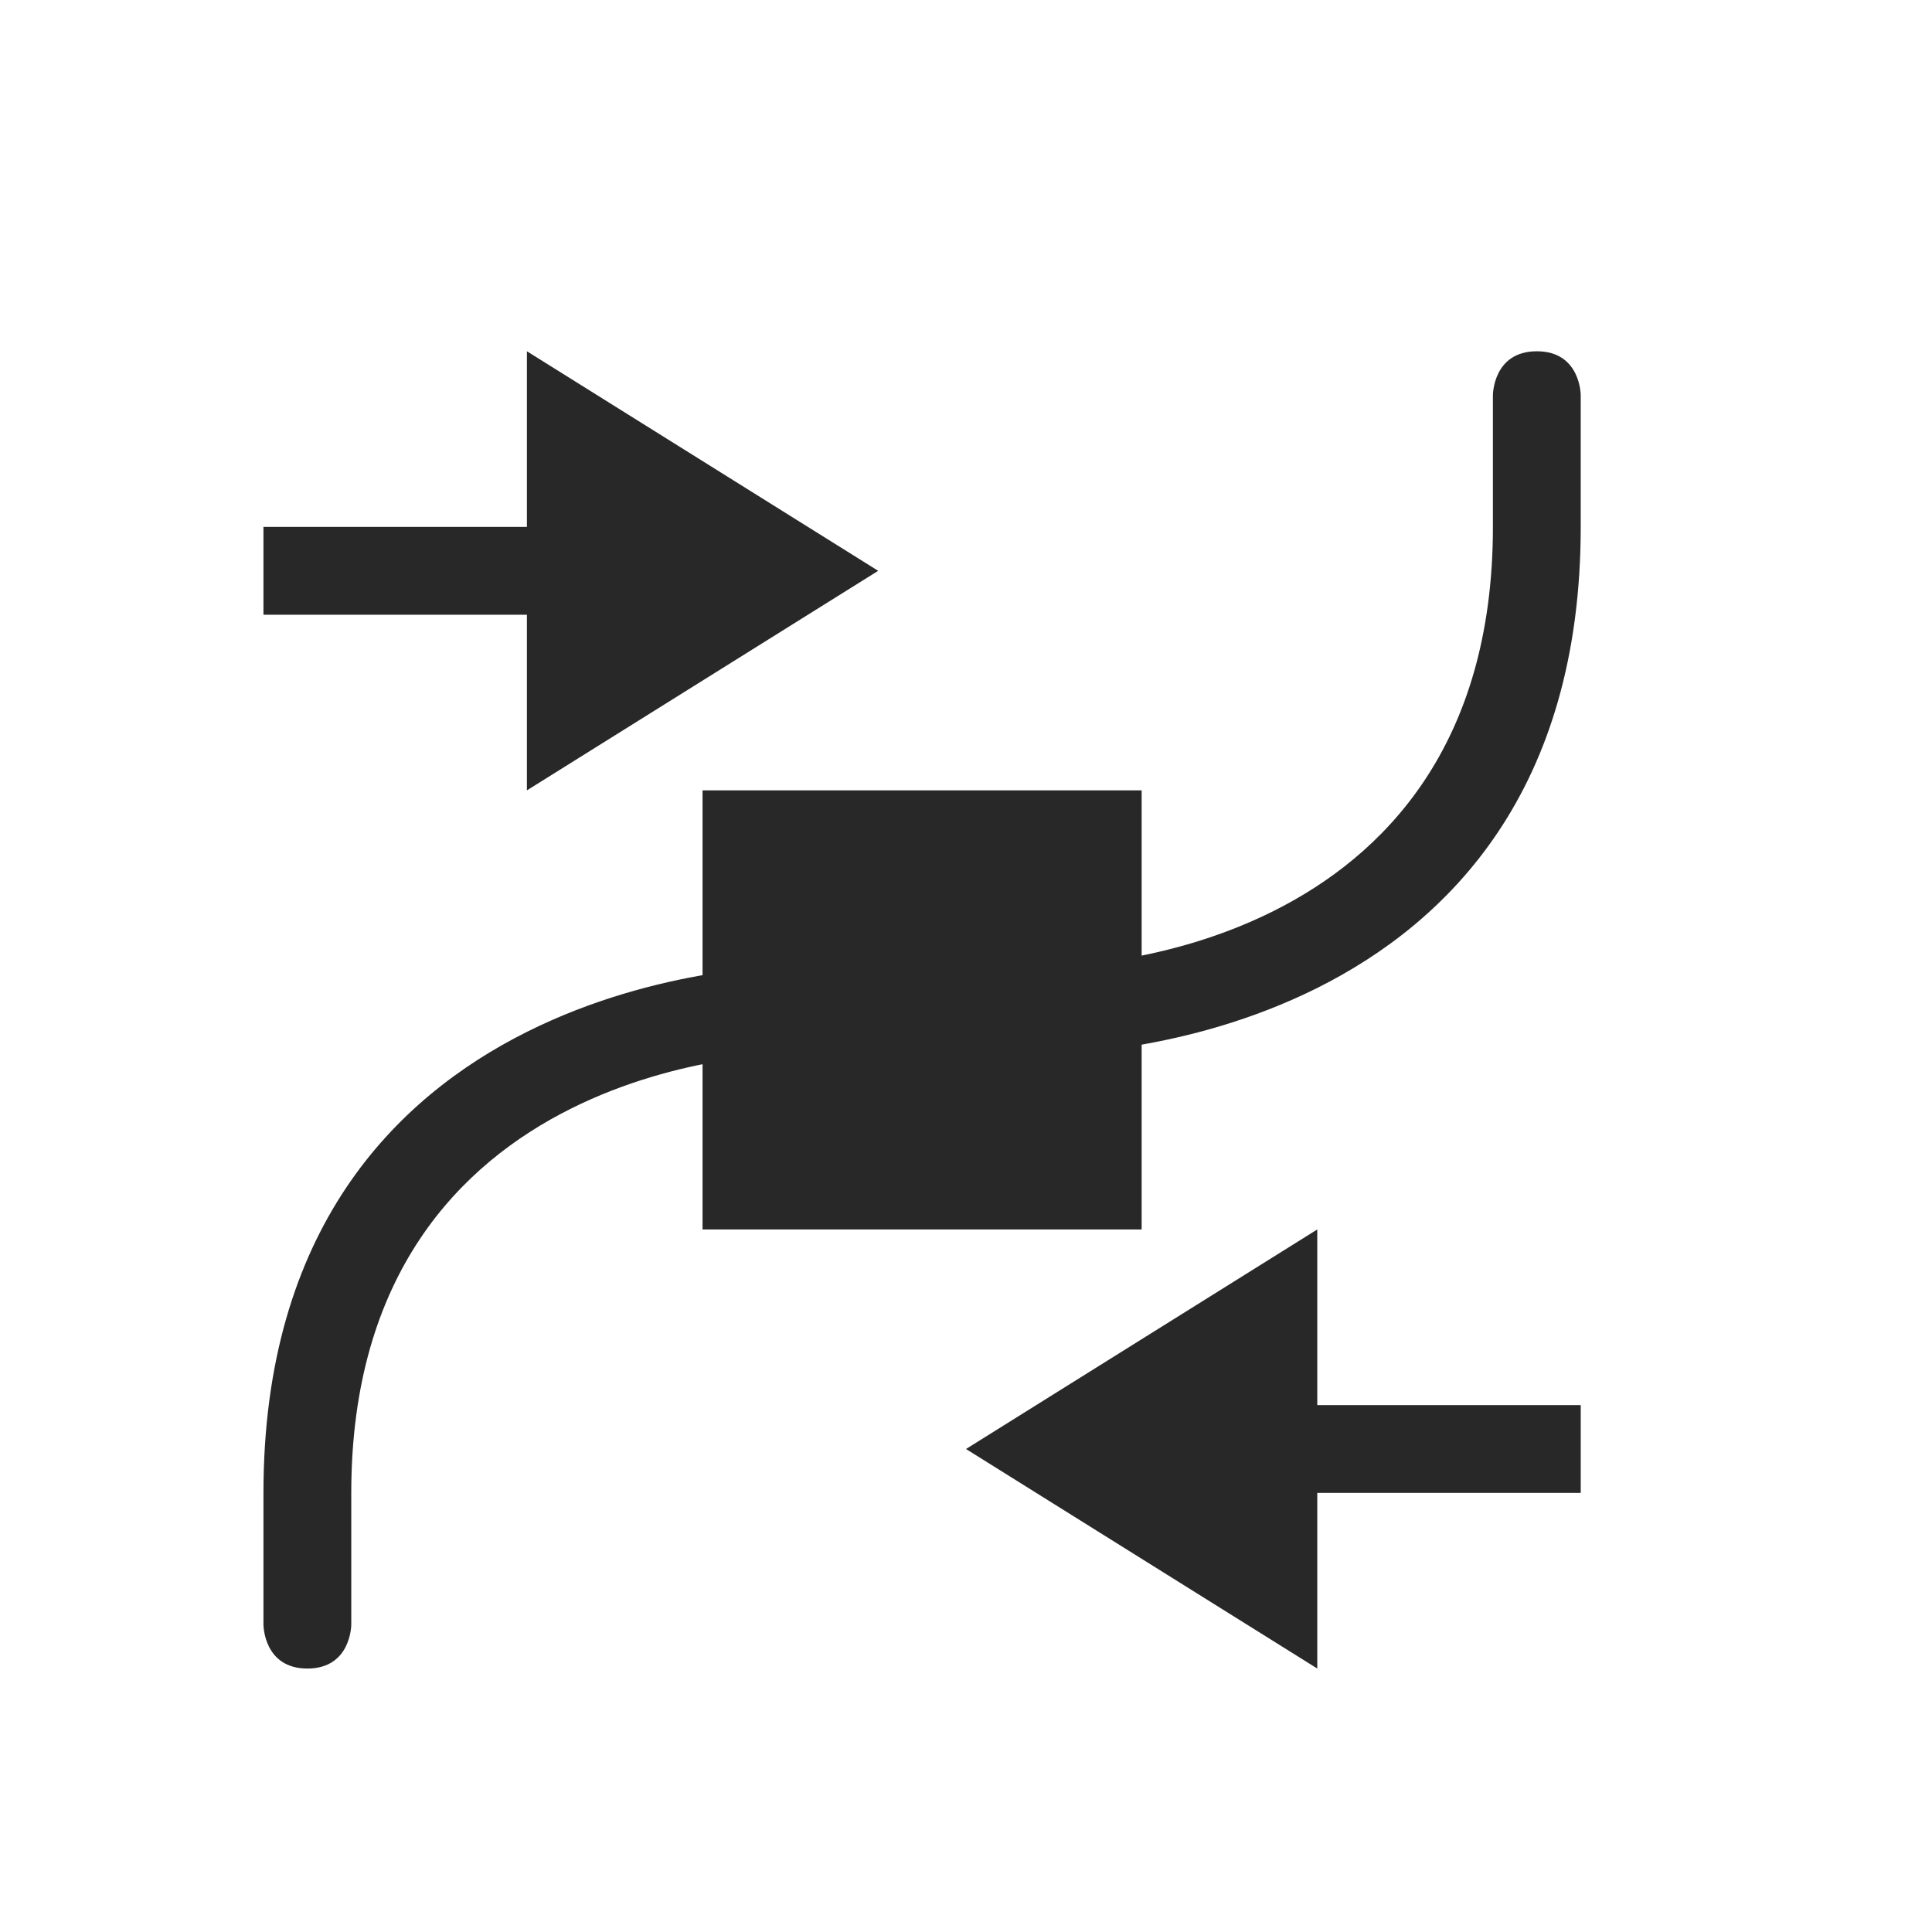 <svg width="22" height="22" version="1.1" xmlns="http://www.w3.org/2000/svg">
  <defs>
    <style id="current-color-scheme" type="text/css">.ColorScheme-Text { color:#282828; } .ColorScheme-Highlight { color:#458588; }</style>
  </defs>
  <path class="ColorScheme-Text" d="m17 4.5v1.5c0 5-5 5-5 5h-3s-6 0-6 6v1.5s0 0.5 0.5 0.5 0.5-0.5 0.5-0.5v-1.5c0-5 5-5 5-5h3s6 0 6-6v-1.5s0-0.5-0.5-0.5-0.5 0.5-0.5 0.5z" fill="currentColor"/>
  <path class="ColorScheme-Text" d="m15 14-4 2.5 4 2.5v-2h3v-1h-3zm-9-10v2h-3v1h3v2l4-2.5zm2 5h5v5h-5z" fill="currentColor"/>
</svg>
